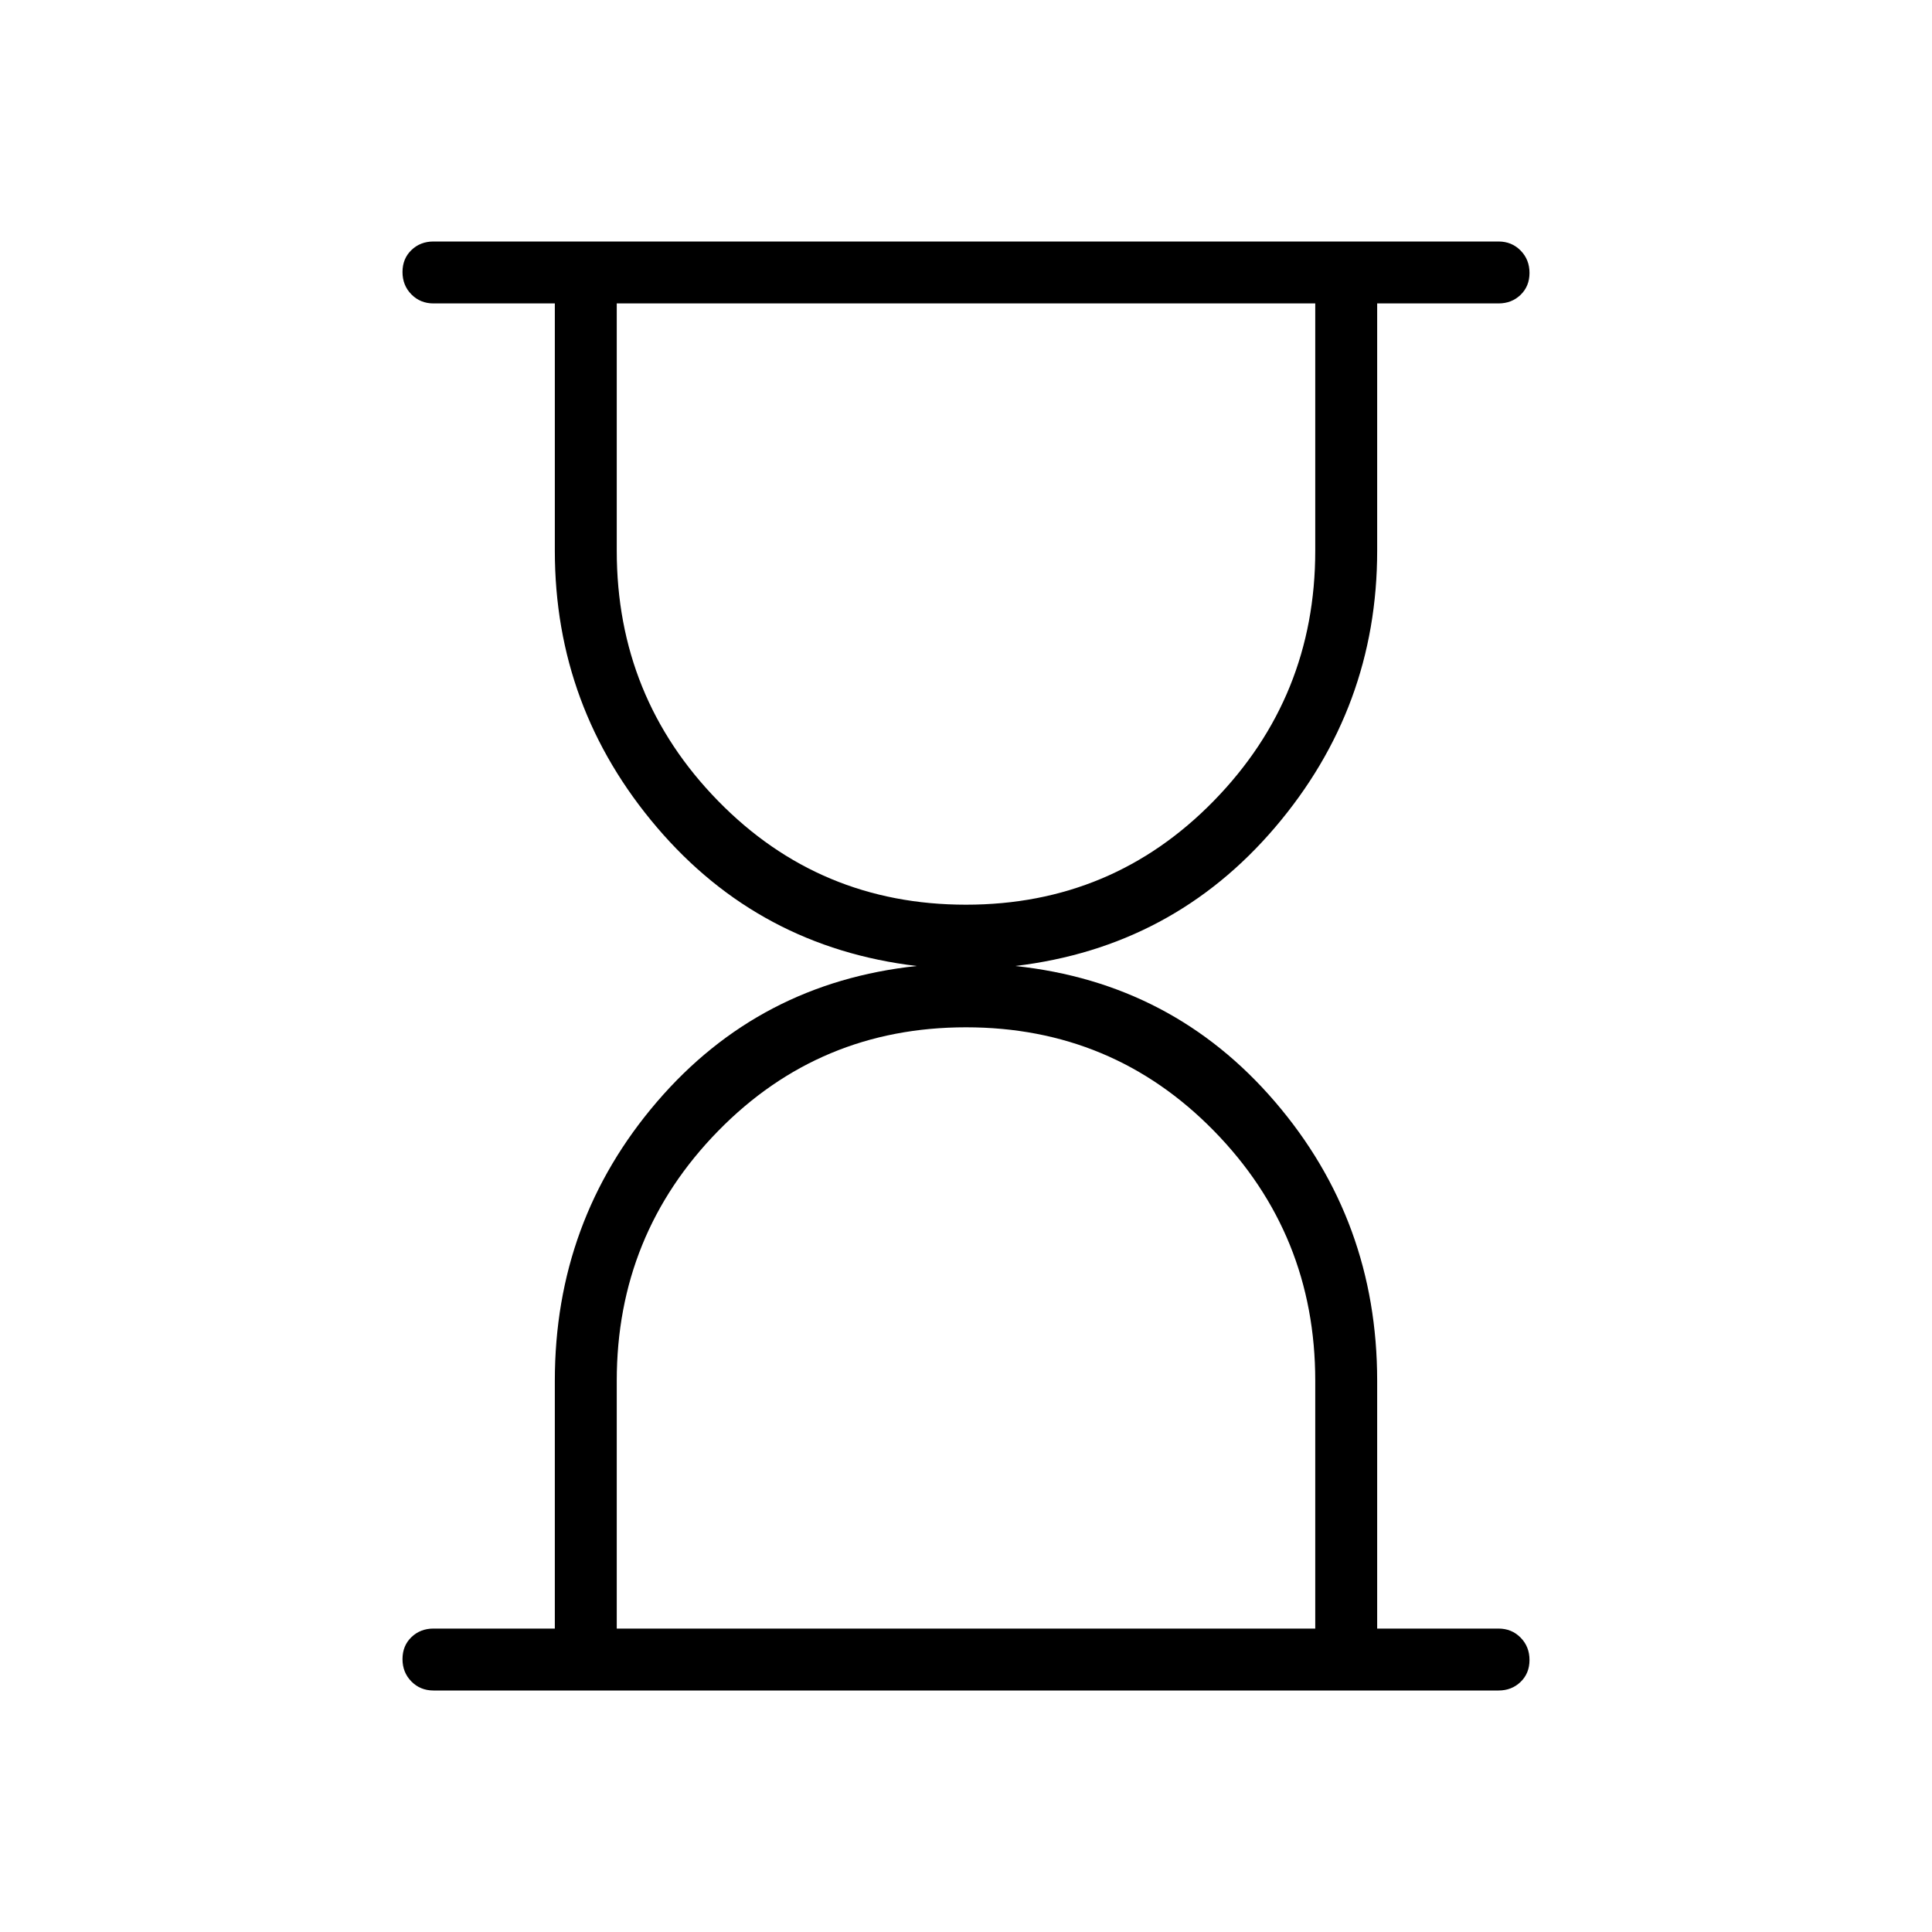 <svg xmlns="http://www.w3.org/2000/svg" width="48" height="48" viewBox="0 -960 960 960"><path d="M306.462-150.769h347.076v-123.154q0-72.769-50.384-124.192Q552.769-449.538 480-449.538t-123.154 51.509q-50.384 51.51-50.384 124.106v123.154ZM480-510.462q72.769 0 123.154-51.625 50.384-51.625 50.384-124.221v-122.923H306.462v122.923q0 72.769 50.384 124.308Q407.231-510.462 480-510.462ZM215.384-120q-6.538 0-10.961-4.485T200-135.6q0-6.631 4.423-10.9t10.961-4.269h60.308v-123.154q0-79.462 50.769-138.615Q377.23-471.692 455.538-480q-78.308-9.308-129.077-68.846-50.769-59.539-50.769-137.462v-122.923h-60.308q-6.538 0-10.961-4.485T200-824.831q0-6.631 4.423-10.9T215.384-840h529.232q6.538 0 10.961 4.485T760-824.4q0 6.631-4.423 10.9t-10.961 4.269h-60.308v122.923q0 77.923-50.769 137.462Q582.77-489.308 504.462-480q78.308 8.308 129.077 67.462 50.769 59.153 50.769 138.615v123.154h60.308q6.538 0 10.961 4.485T760-135.169q0 6.631-4.423 10.9T744.616-120H215.384ZM480-150.769Zm0-658.462Z"/></svg>